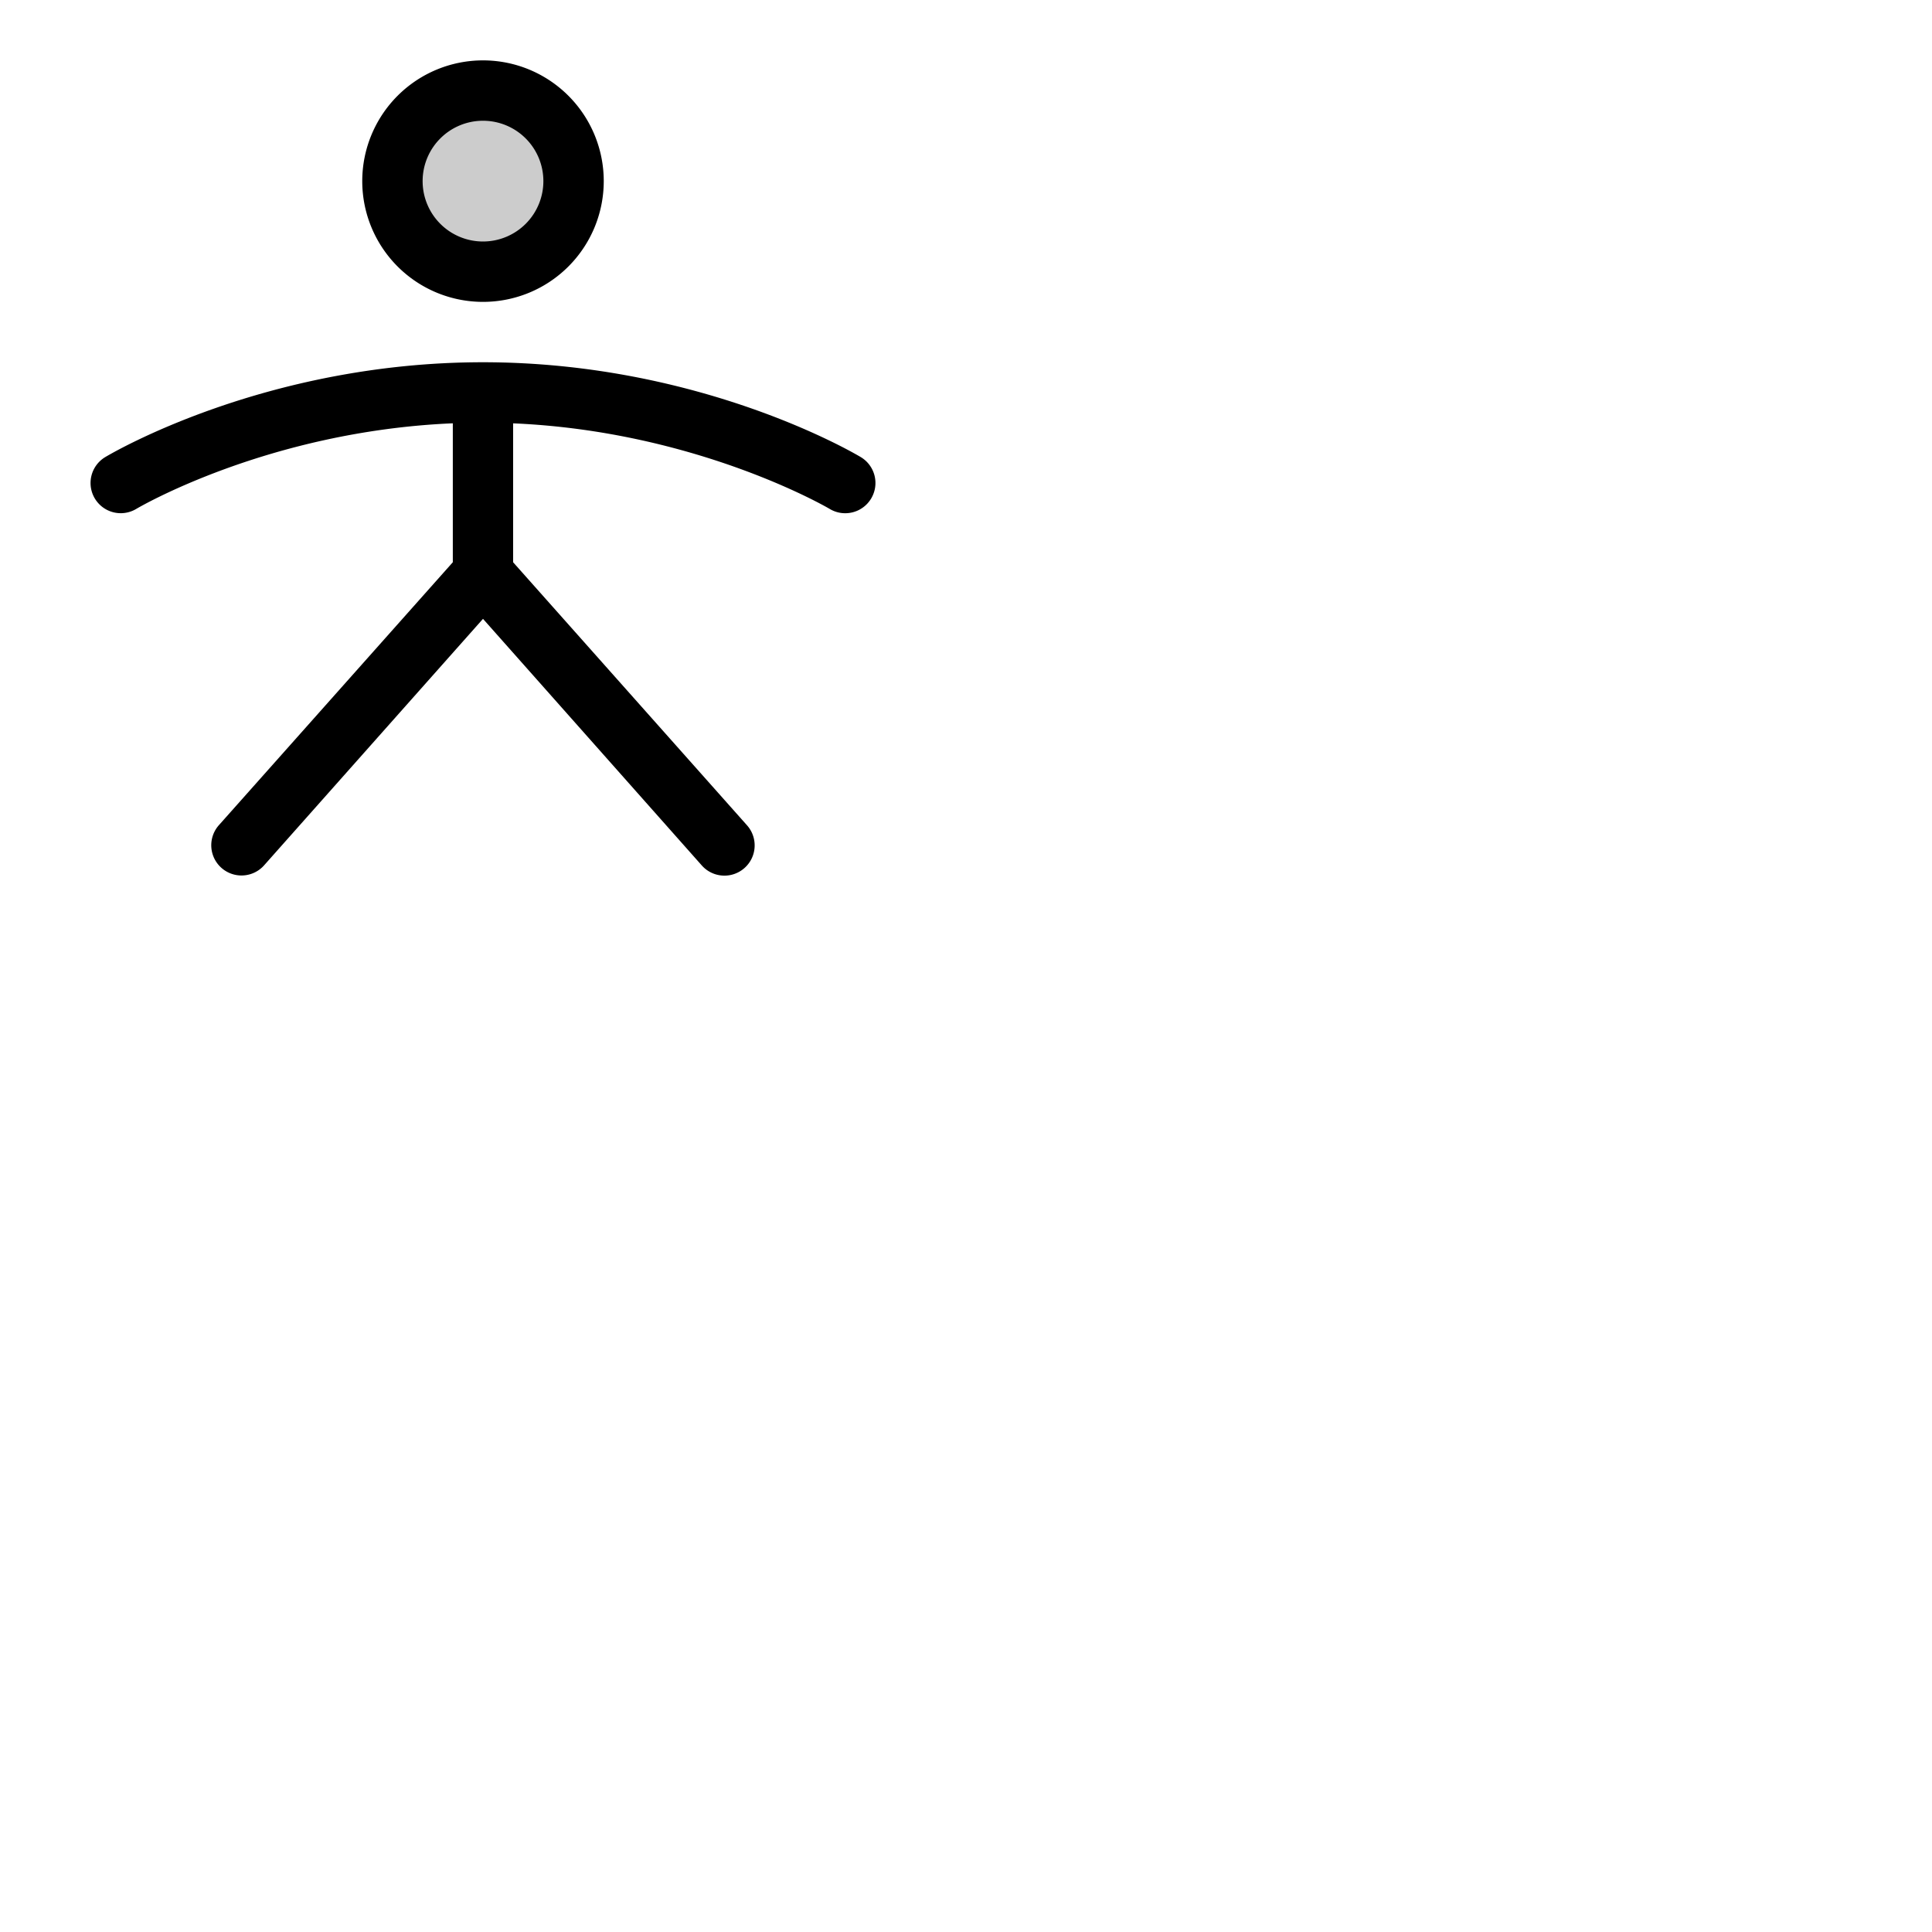 <svg xmlns="http://www.w3.org/2000/svg" version="1.1" viewBox="0 0 512 512" fill="currentColor"><g fill="currentColor"><path d="M152 48a24 24 0 1 1-24-24a24 24 0 0 1 24 24" opacity=".2"/><path d="M128 80a32 32 0 1 0-32-32a32 32 0 0 0 32 32m0-48a16 16 0 1 1-16 16a16 16 0 0 1 16-16m102.86 100.12a8 8 0 0 1-11 2.74c-.35-.21-35.11-20.59-83.88-22.67V149l62 69.73a8 8 0 1 1-12 10.62L128 164l-58 65.31a8 8 0 1 1-12-10.62L120 149v-36.82c-49 2.08-83.52 22.46-83.88 22.68a8 8 0 0 1-8.24-13.72C29.6 120.11 70.45 96 128 96s98.4 24.11 100.12 25.14a8 8 0 0 1 2.74 10.98"/></g></svg>